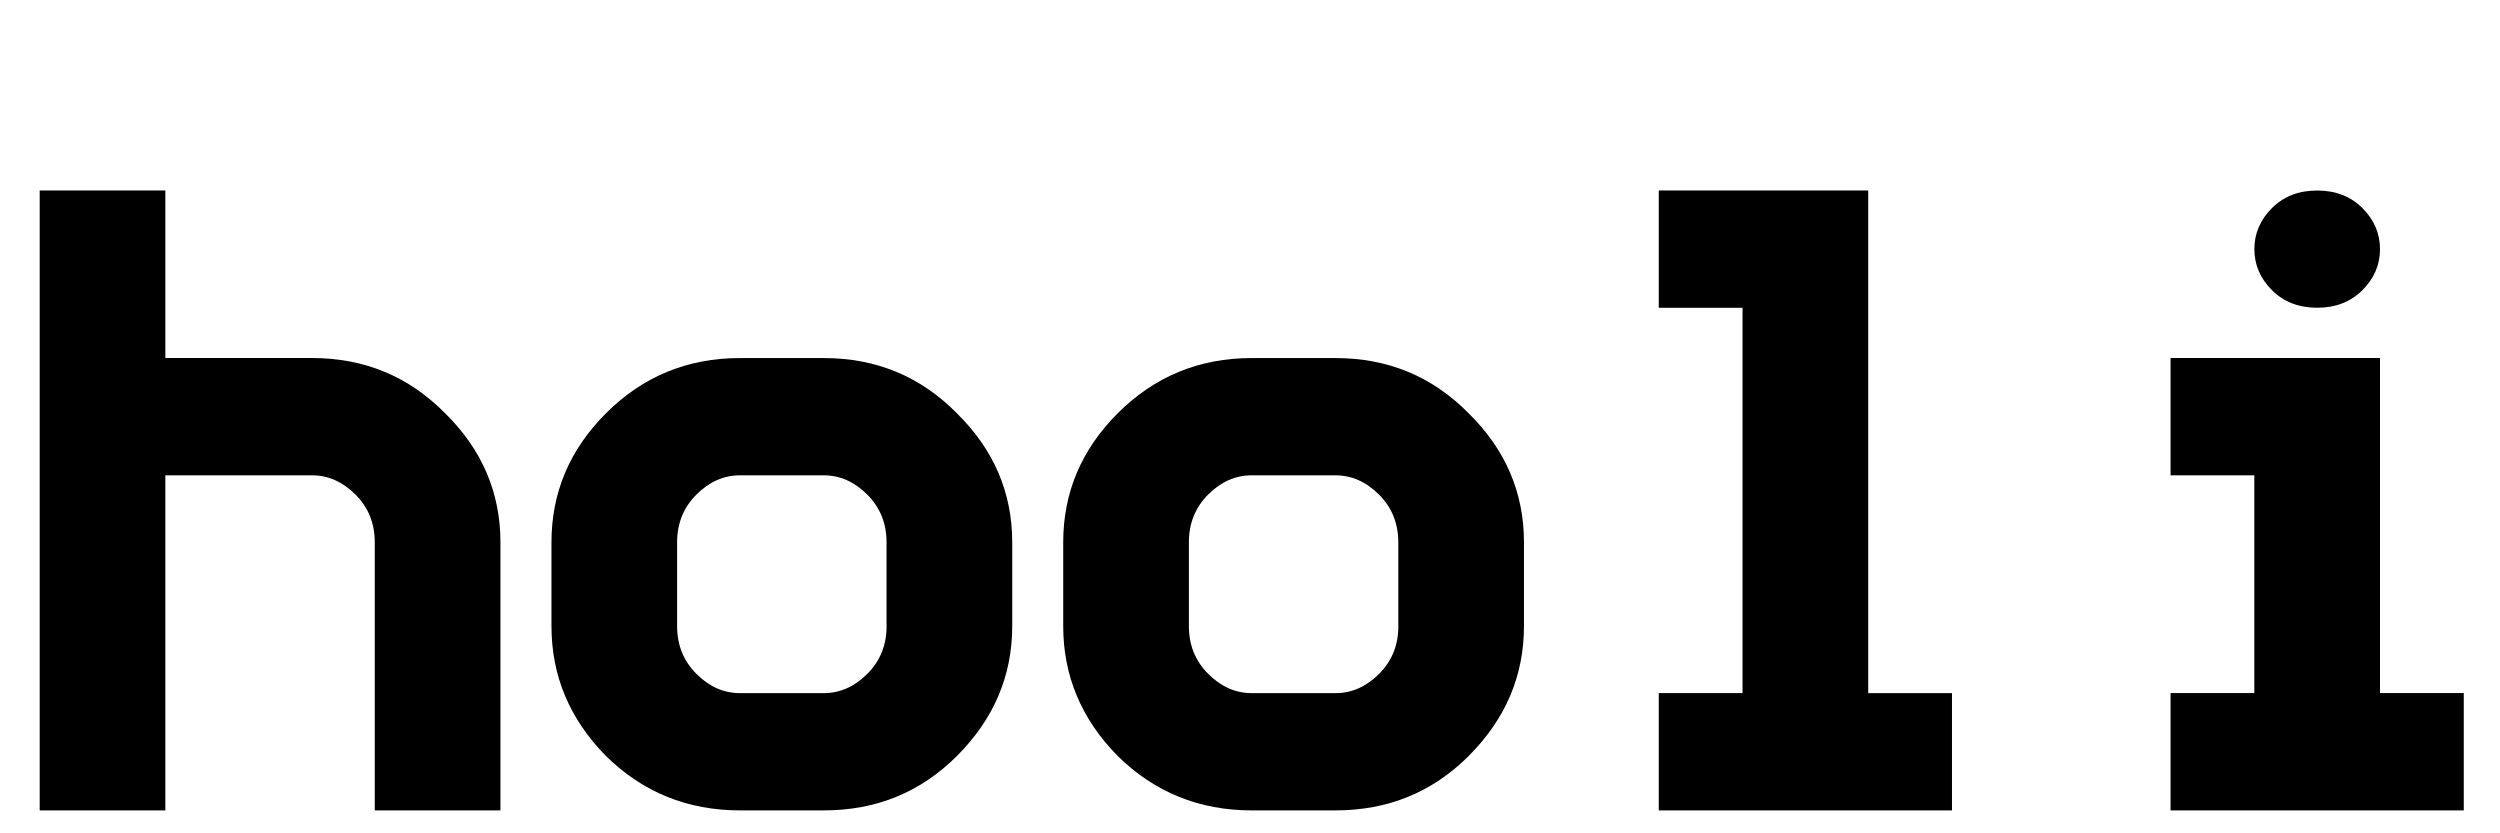 <?xml version="1.0" encoding="UTF-8" standalone="no"?>
<svg
   xmlns:dc="http://purl.org/dc/elements/1.1/"
   xmlns:cc="http://creativecommons.org/ns#"
   xmlns:rdf="http://www.w3.org/1999/02/22-rdf-syntax-ns#"
   xmlns:svg="http://www.w3.org/2000/svg"
   xmlns="http://www.w3.org/2000/svg"
   xmlns:sodipodi="http://sodipodi.sourceforge.net/DTD/sodipodi-0.dtd"
   xmlns:inkscape="http://www.inkscape.org/namespaces/inkscape"
   width="63"
   height="21"
   fill="none"
   version="1.1"
   id="svg4"
   sodipodi:docname="hulu-black.svg"
   inkscape:version="0.92.4 (5da689c313, 2019-01-14)">
  <defs
     id="defs8" />
  <sodipodi:namedview
     pagecolor="#ffffff"
     bordercolor="#666666"
     borderopacity="1"
     objecttolerance="10"
     gridtolerance="10"
     guidetolerance="10"
     inkscape:pageopacity="0"
     inkscape:pageshadow="2"
     inkscape:window-width="2554"
     inkscape:window-height="1434"
     id="namedview6"
     showgrid="true"
     inkscape:snap-text-baseline="true"
     inkscape:zoom="10.126984"
     inkscape:cx="56.878007"
     inkscape:cy="19.89629"
     inkscape:window-x="0"
     inkscape:window-y="0"
     inkscape:window-maximized="0"
     inkscape:current-layer="text819">
    <inkscape:grid
       type="xygrid"
       id="grid821" />
  </sodipodi:namedview>
  <g
     aria-label="hooli"
     style="font-style:normal;font-variant:normal;font-weight:bold;font-stretch:normal;font-size:25.333px;line-height:15px;font-family:'ProFont for Powerline';-inkscape-font-specification:'ProFont for Powerline Bold';font-variant-ligatures:normal;font-variant-caps:normal;font-variant-numeric:normal;text-align:start;letter-spacing:0.23px;word-spacing:0px;writing-mode:lr-tb;text-anchor:start;fill:#000000;fill-opacity:1;stroke:none"
     id="text819">
    <path
       d="M 12.611,20.422 H 9.444 v -6.756 q 0,-0.718 -0.486,-1.203 Q 8.473,11.978 7.861,11.978 H 4.167 v 8.444 H 1 V 4.8 h 3.167 v 4.222 h 3.694 q 1.984,0 3.357,1.393 1.393,1.372 1.393,3.251 z"
       style="font-style:normal;font-variant:normal;font-weight:bold;font-stretch:normal;font-family:'ProFont for Powerline';-inkscape-font-specification:'ProFont for Powerline Bold';letter-spacing:0.23px"
       id="path823" />
    <path
       d="m 25.508,15.778 q 0,1.879 -1.393,3.272 -1.372,1.372 -3.357,1.372 h -2.111 q -1.984,0 -3.378,-1.372 -1.372,-1.393 -1.372,-3.272 v -2.111 q 0,-1.879 1.372,-3.251 1.393,-1.393 3.378,-1.393 h 2.111 q 1.984,0 3.357,1.393 1.393,1.372 1.393,3.251 z m -3.167,0 v -2.111 q 0,-0.718 -0.486,-1.203 Q 21.37,11.978 20.758,11.978 h -2.111 q -0.612,0 -1.098,0.486 -0.486,0.486 -0.486,1.203 v 2.111 q 0,0.718 0.486,1.203 0.486,0.486 1.098,0.486 h 2.111 q 0.612,0 1.098,-0.486 0.486,-0.486 0.486,-1.203 z"
       style="font-style:normal;font-variant:normal;font-weight:bold;font-stretch:normal;font-family:'ProFont for Powerline';-inkscape-font-specification:'ProFont for Powerline Bold';letter-spacing:0.23px"
       id="path825" />
    <path
       d="m 38.404,15.778 q 0,1.879 -1.393,3.272 -1.372,1.372 -3.357,1.372 h -2.111 q -1.984,0 -3.378,-1.372 -1.372,-1.393 -1.372,-3.272 v -2.111 q 0,-1.879 1.372,-3.251 1.393,-1.393 3.378,-1.393 h 2.111 q 1.984,0 3.357,1.393 1.393,1.372 1.393,3.251 z m -3.167,0 v -2.111 q 0,-0.718 -0.486,-1.203 -0.486,-0.486 -1.098,-0.486 h -2.111 q -0.612,0 -1.098,0.486 Q 29.96,12.949 29.96,13.667 v 2.111 q 0,0.718 0.486,1.203 0.486,0.486 1.098,0.486 h 2.111 q 0.612,0 1.098,-0.486 0.486,-0.486 0.486,-1.203 z"
       style="font-style:normal;font-variant:normal;font-weight:bold;font-stretch:normal;font-family:'ProFont for Powerline';-inkscape-font-specification:'ProFont for Powerline Bold';letter-spacing:0.23px"
       id="path827" />
    <path
       d="m 49.19,20.422 h -7.389 v -2.956 h 2.111 V 7.756 H 41.801 V 4.8 h 5.278 V 17.467 h 2.111 z"
       style="font-style:normal;font-variant:normal;font-weight:bold;font-stretch:normal;font-family:'ProFont for Powerline';-inkscape-font-specification:'ProFont for Powerline Bold';letter-spacing:0.23px"
       id="path829" />
    <path
       d="m 59.976,6.278 q 0,0.591 -0.443,1.034 -0.443,0.443 -1.14,0.443 -0.697,0 -1.14,-0.443 -0.443,-0.443 -0.443,-1.034 0,-0.591 0.443,-1.034 0.443,-0.443 1.14,-0.443 0.697,0 1.14,0.443 0.443,0.443 0.443,1.034 z m 2.111,14.144 h -7.389 v -2.956 h 2.111 V 11.978 H 54.698 V 9.022 h 5.278 v 8.444 h 2.111 z"
       style="font-style:normal;font-variant:normal;font-weight:bold;font-stretch:normal;font-family:'ProFont for Powerline';-inkscape-font-specification:'ProFont for Powerline Bold';letter-spacing:0.23px"
       id="path831" />
  </g>
</svg>
